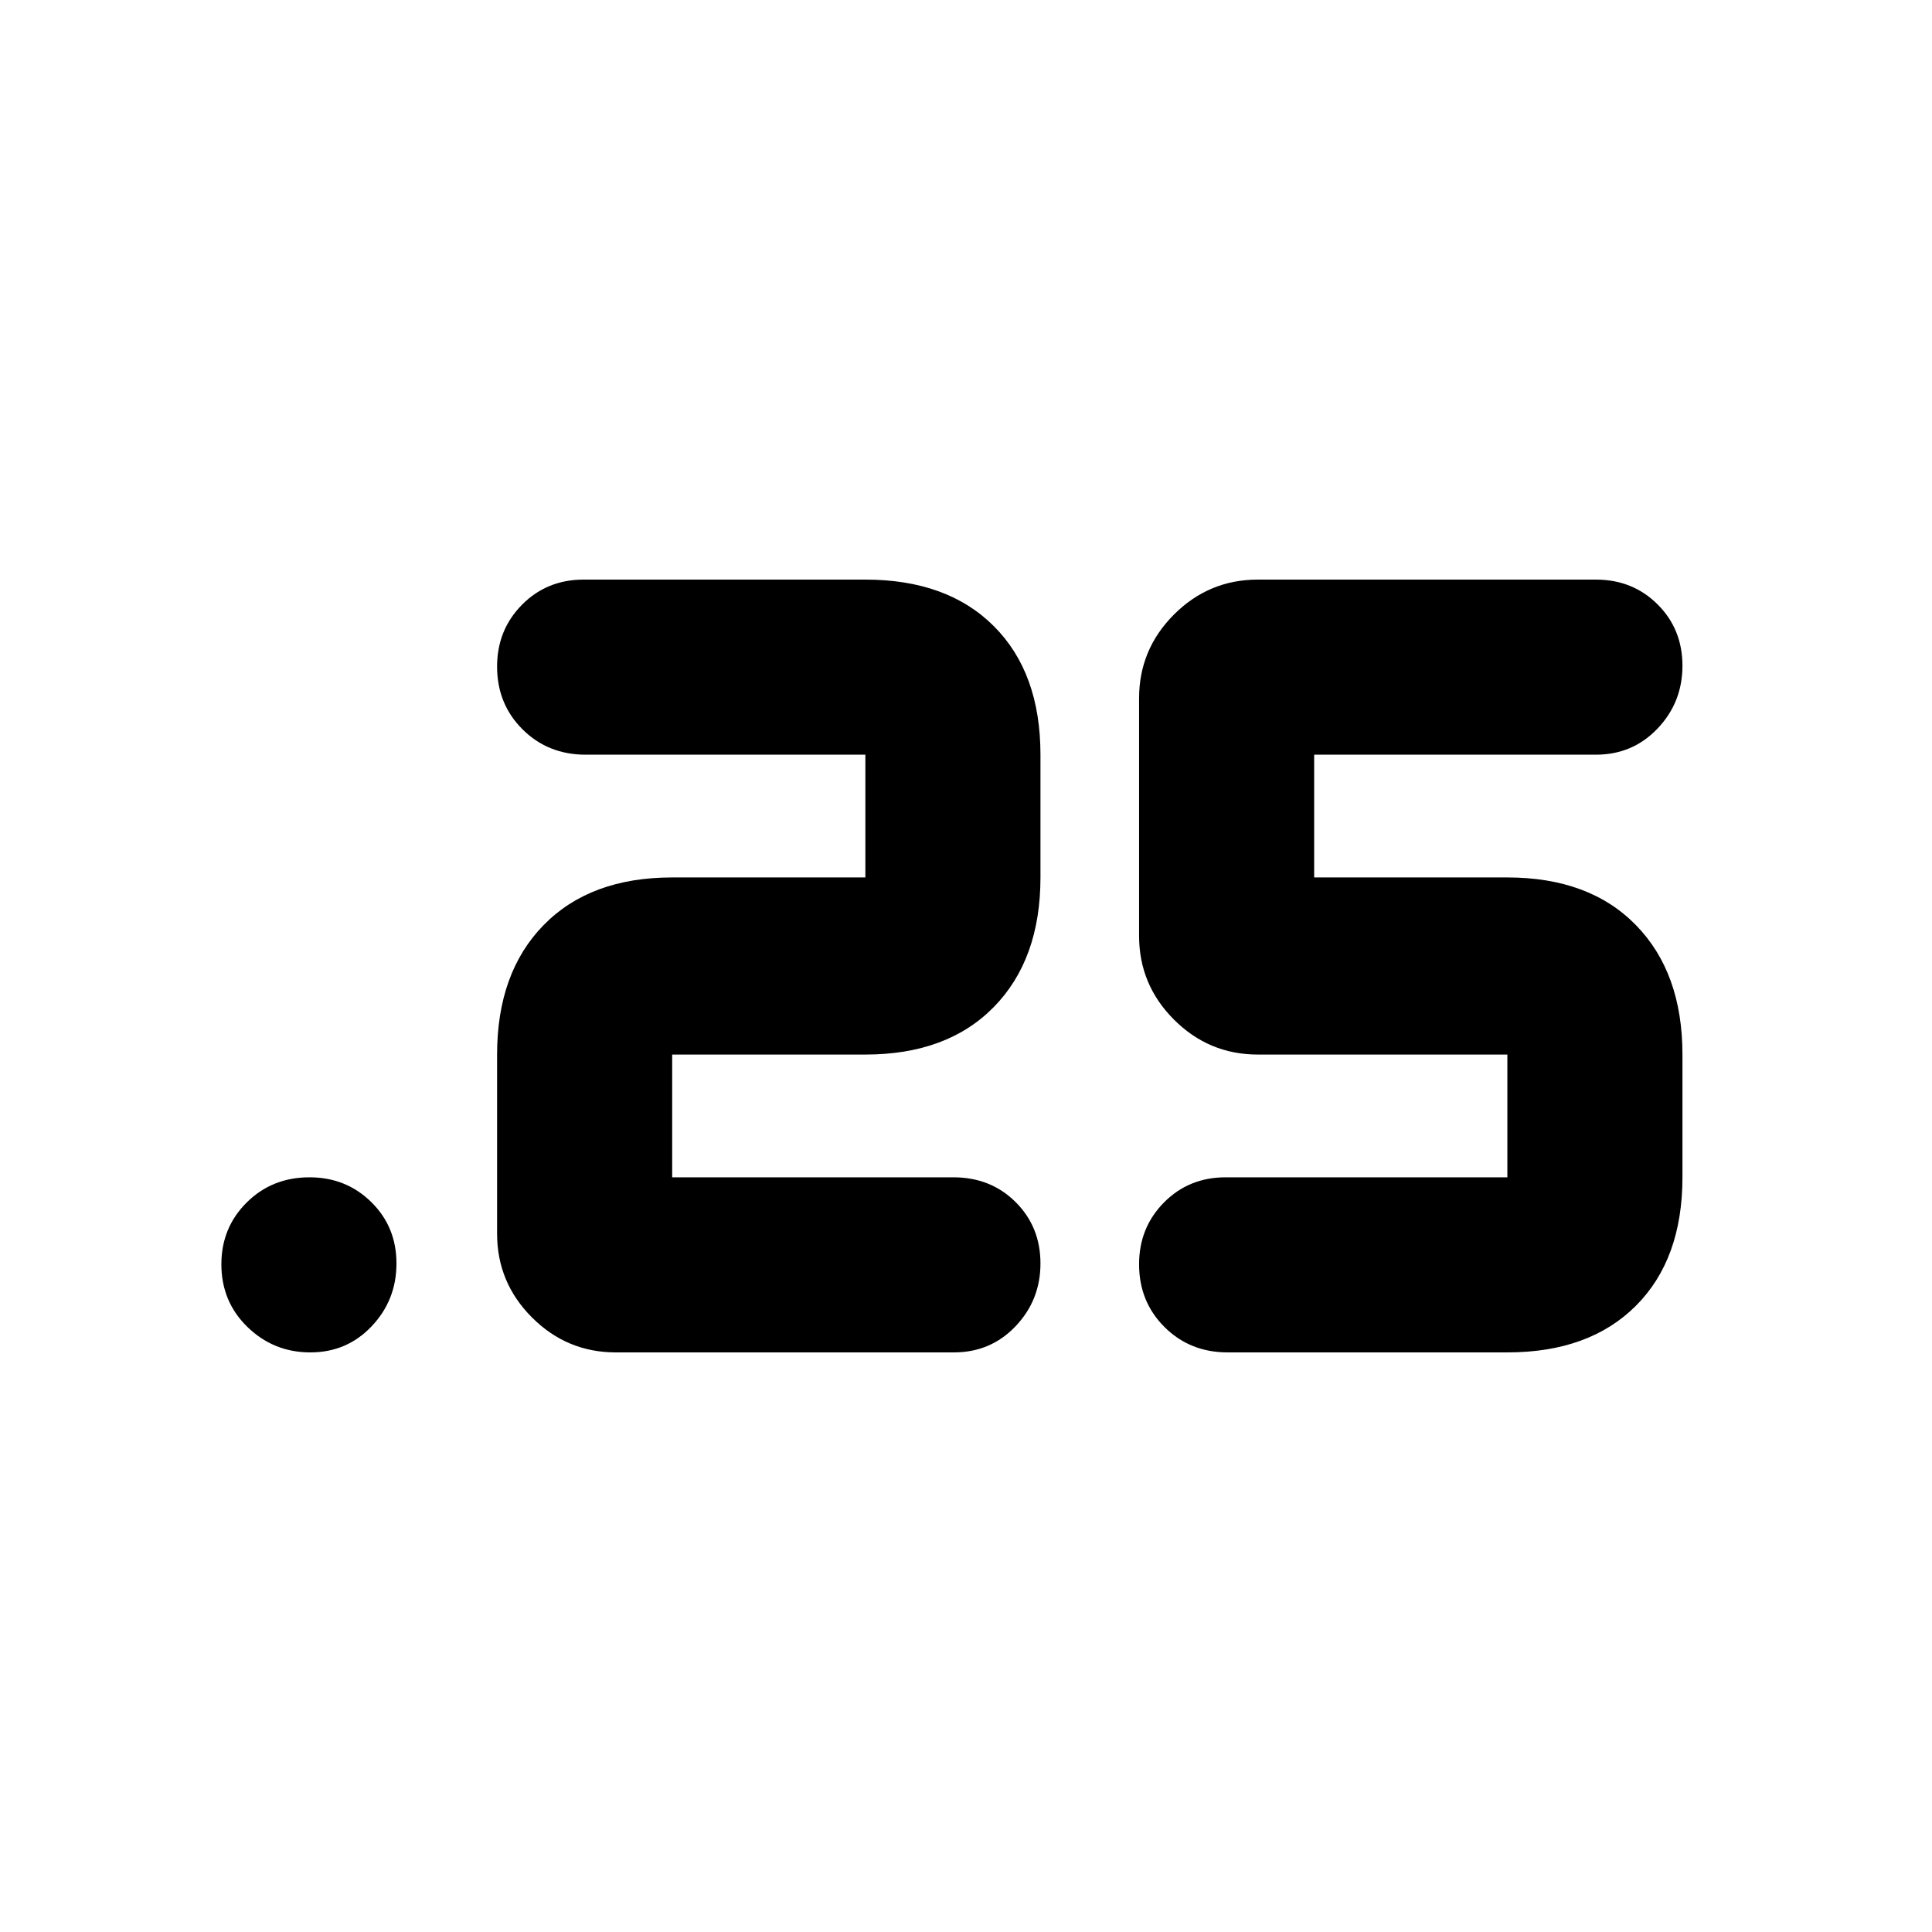 <svg xmlns="http://www.w3.org/2000/svg" height="20" viewBox="0 -960 960 960" width="20"><path d="M610-288q-18.7 0-31.35-12.589-12.65-12.59-12.65-31.2 0-18.186 12.363-30.698Q590.725-375 609-375h140v-61H625q-24.3 0-41.65-17.35Q566-470.7 566-495v-118q0-24.3 17.35-41.65Q600.7-672 625-672h168q18.275 0 30.637 12.307Q836-647.386 836-629.193 836-611 823.637-598 811.275-585 793-585H653v61h96q40.7 0 63.85 23.65T836-436v61q0 40.7-23.15 63.85T749-288H610Zm-136 0H306q-24.3 0-41.65-17.35Q247-322.7 247-347v-89q0-40.7 23.15-64.35Q293.3-524 334-524h96v-61H291q-18.7 0-31.35-12.589-12.65-12.59-12.65-31.2 0-18.186 12.362-30.698Q271.725-672 290-672h140q40.7 0 63.85 23.15T517-585v61q0 40.7-23.15 64.35Q470.7-436 430-436h-96v61h139.719q18.581 0 30.931 12.307 12.35 12.307 12.35 30.5Q517-314 504.638-301 492.275-288 474-288Zm-319.807 0Q136-288 123-300.589q-13-12.59-13-31.2 0-18.186 12.589-30.698Q135.179-375 153.789-375q18.186 0 30.699 12.307Q197-350.386 197-332.193 197-314 184.693-301t-30.5 13Z"/></svg>